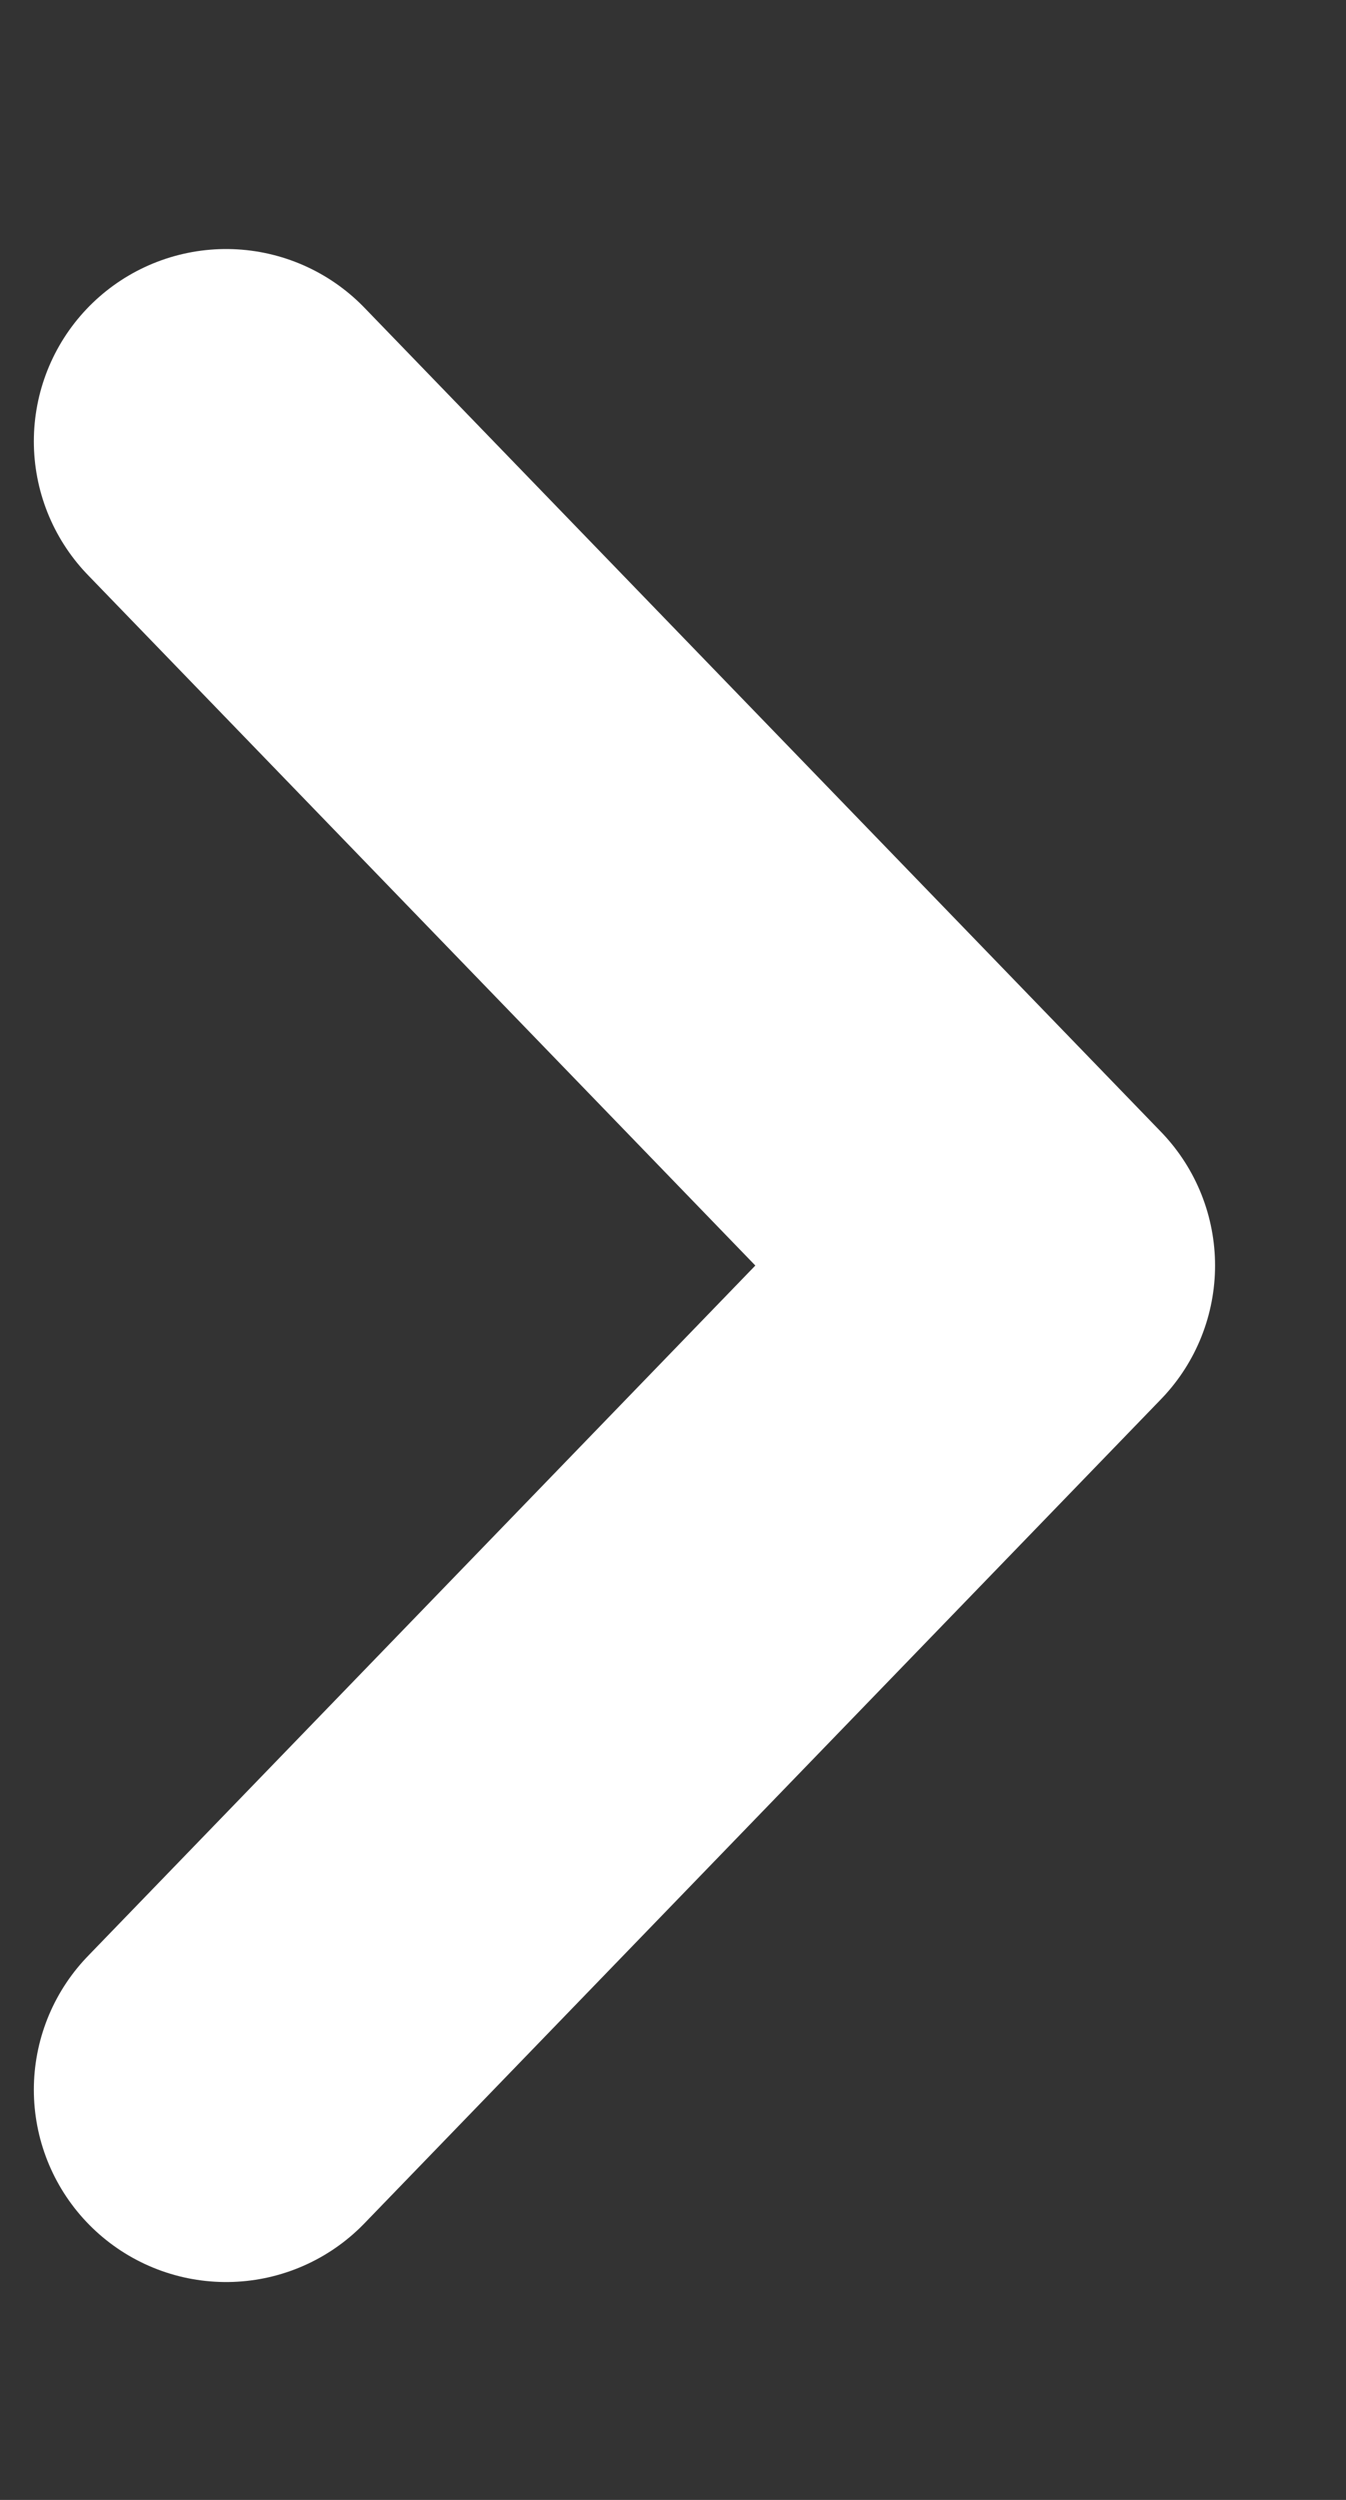 <svg width="7" height="13" viewBox="0 0 7 13" fill="none" xmlns="http://www.w3.org/2000/svg">
<rect x="0" y="0" width="7" height="13" fill="#333333" stroke="none"/>
<path d="M1.176 2.295L5.319 6.581L1.176 10.867" stroke="white" stroke-width="2" stroke-linecap="round" stroke-linejoin="round"/>
</svg>
